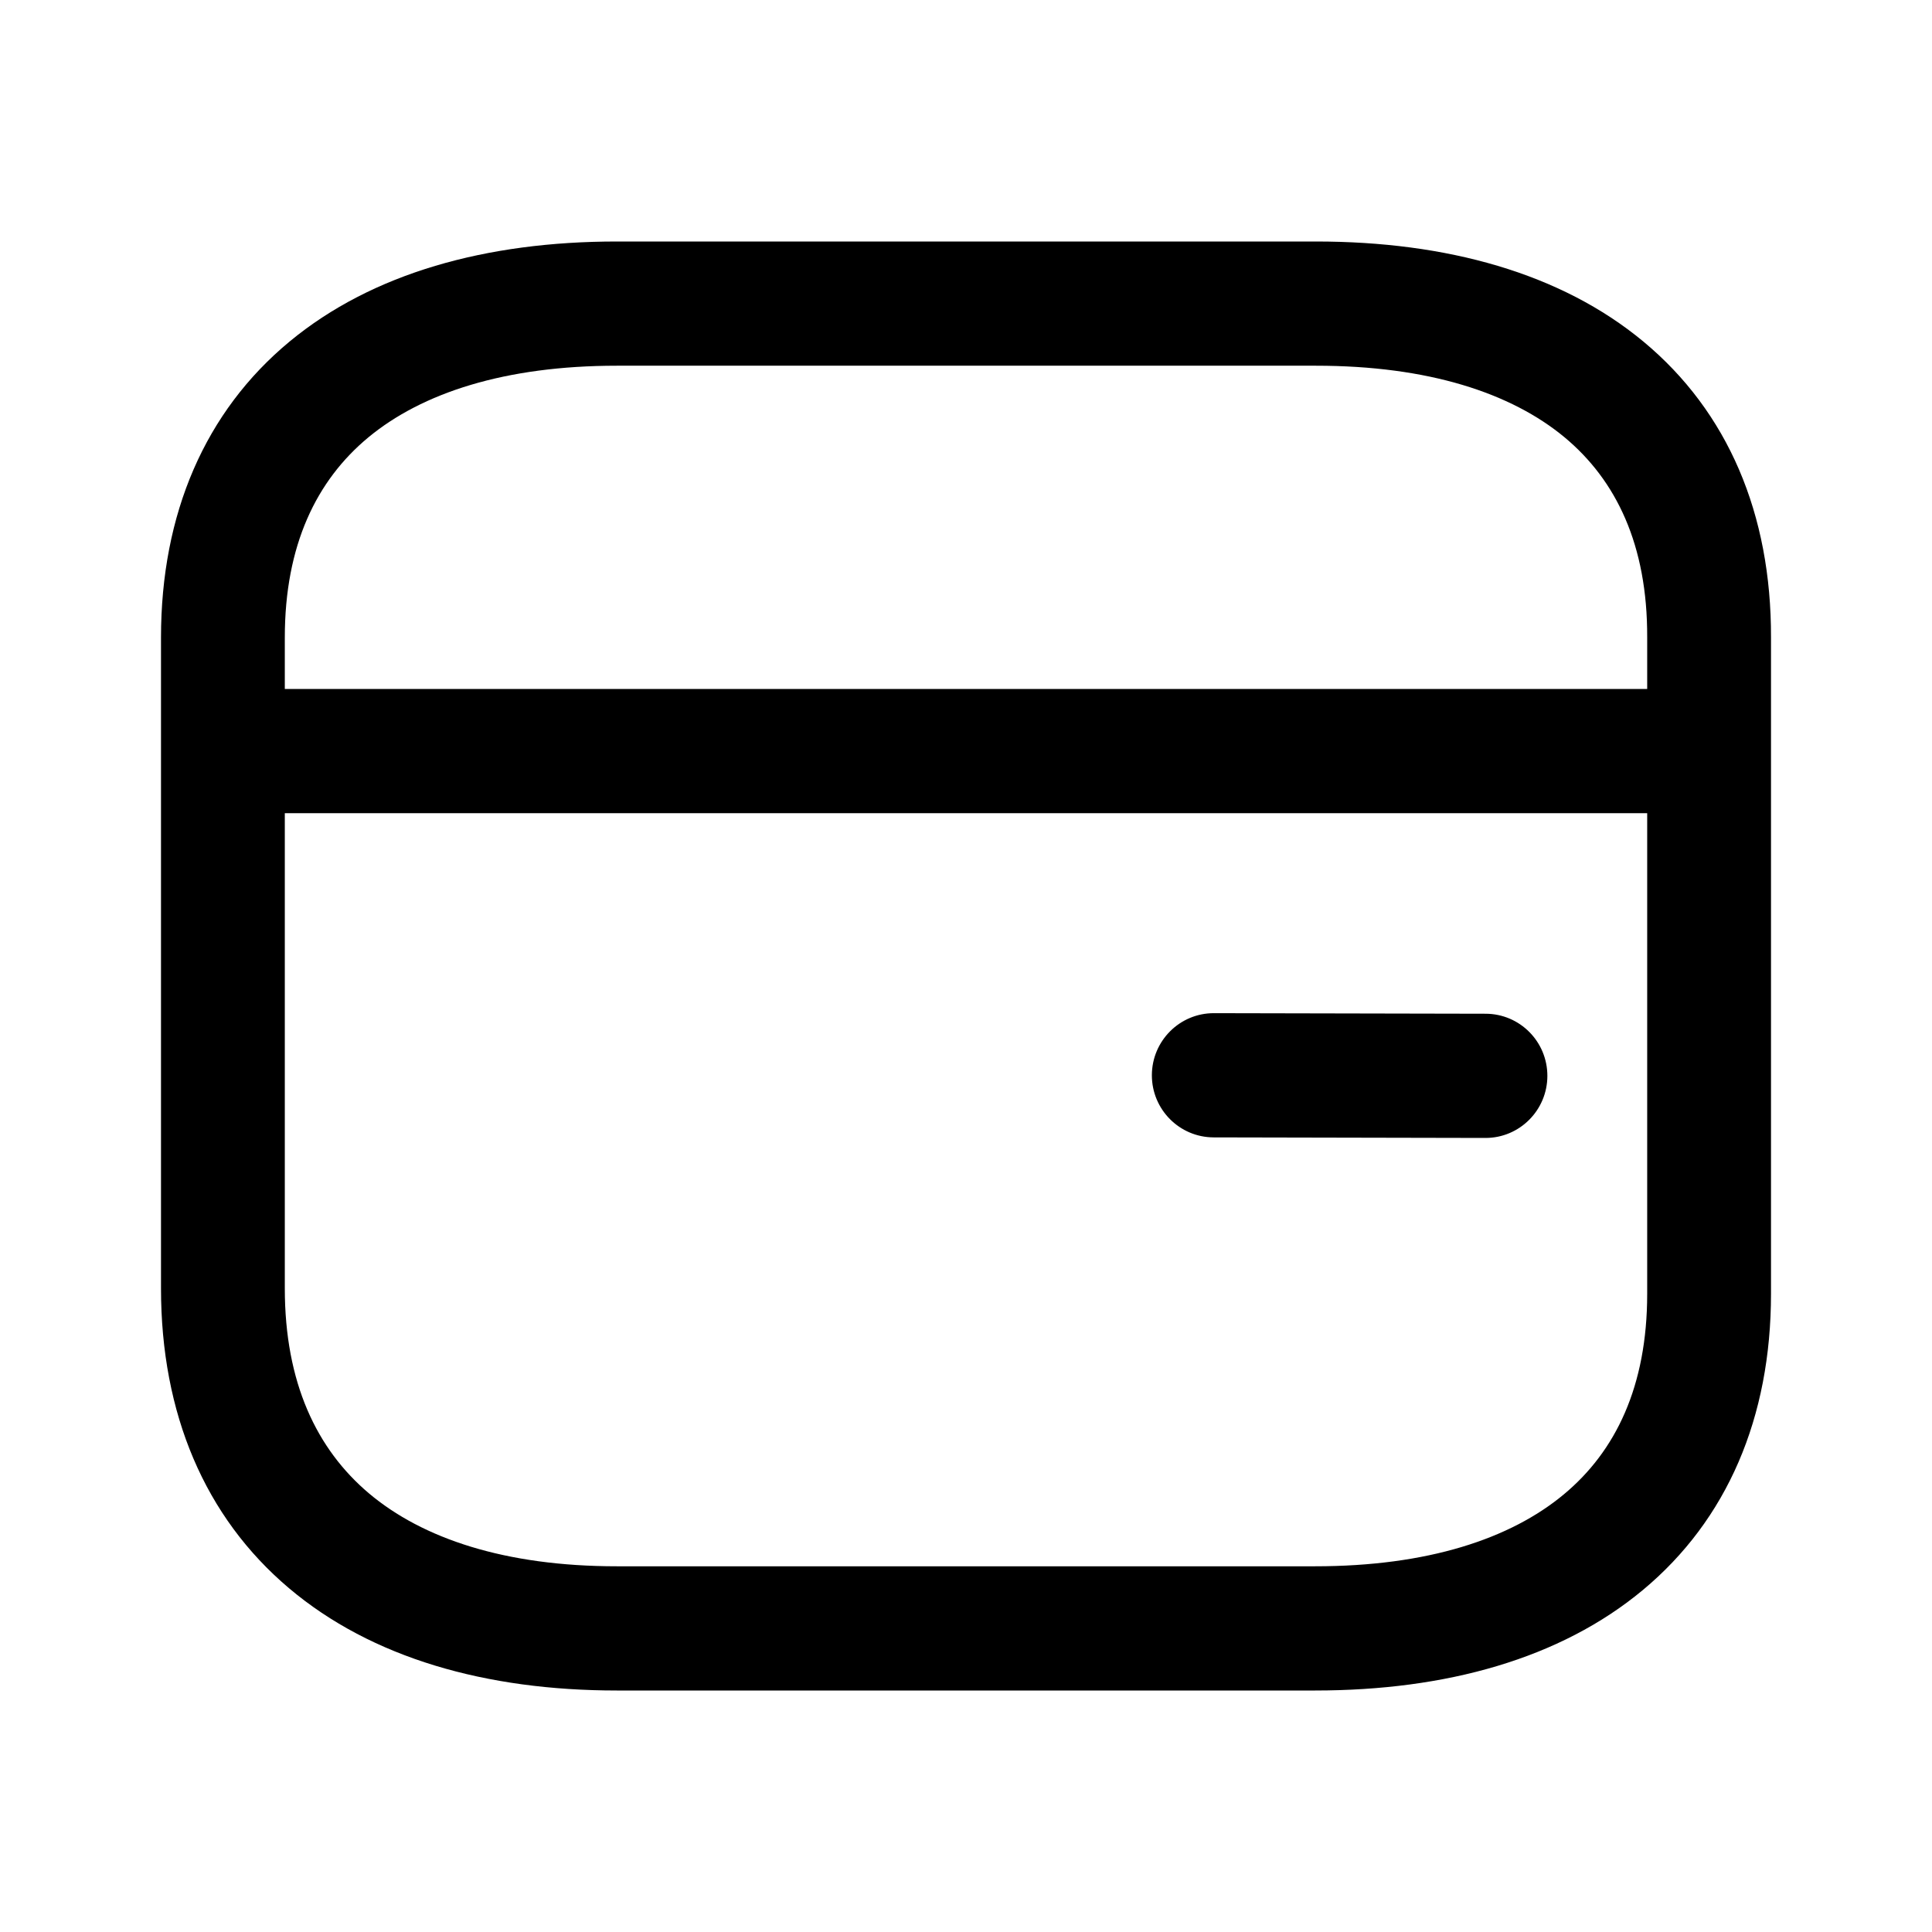 <svg viewBox="0 0 24 24" fill="none" xmlns="http://www.w3.org/2000/svg">
<path fill-rule="evenodd" clip-rule="evenodd" d="M3.597 4.243C4.625 3.392 6.043 3 7.663 3H16.347C17.97 3 19.39 3.392 20.416 4.244C21.463 5.114 22.005 6.384 22 7.921V16.072C22 17.609 21.456 18.88 20.408 19.752C19.381 20.606 17.962 21 16.337 21H7.663C6.04 21 4.619 20.598 3.591 19.73C2.544 18.846 2 17.56 2 16.005V7.92C2 6.381 2.548 5.112 3.597 4.243ZM4.576 5.433C3.932 5.967 3.538 6.771 3.538 7.92V8.559H20.462V7.92L20.462 7.917C20.466 6.768 20.076 5.965 19.435 5.432C18.772 4.882 17.745 4.543 16.347 4.543H7.663C6.27 4.543 5.242 4.882 4.576 5.433ZM3.538 16.005V10.102H20.462V16.072C20.462 17.221 20.07 18.029 19.426 18.564C18.762 19.116 17.735 19.457 16.337 19.457H7.663C6.273 19.457 5.248 19.112 4.582 18.55C3.935 18.003 3.538 17.178 3.538 16.005ZM18.452 14.136C18.876 14.137 19.221 13.792 19.222 13.366C19.223 12.94 18.88 12.594 18.455 12.593L15.08 12.586C14.655 12.585 14.31 12.93 14.309 13.356C14.308 13.782 14.652 14.128 15.076 14.129L18.452 14.136Z" fill="currentColor"/>
</svg>
